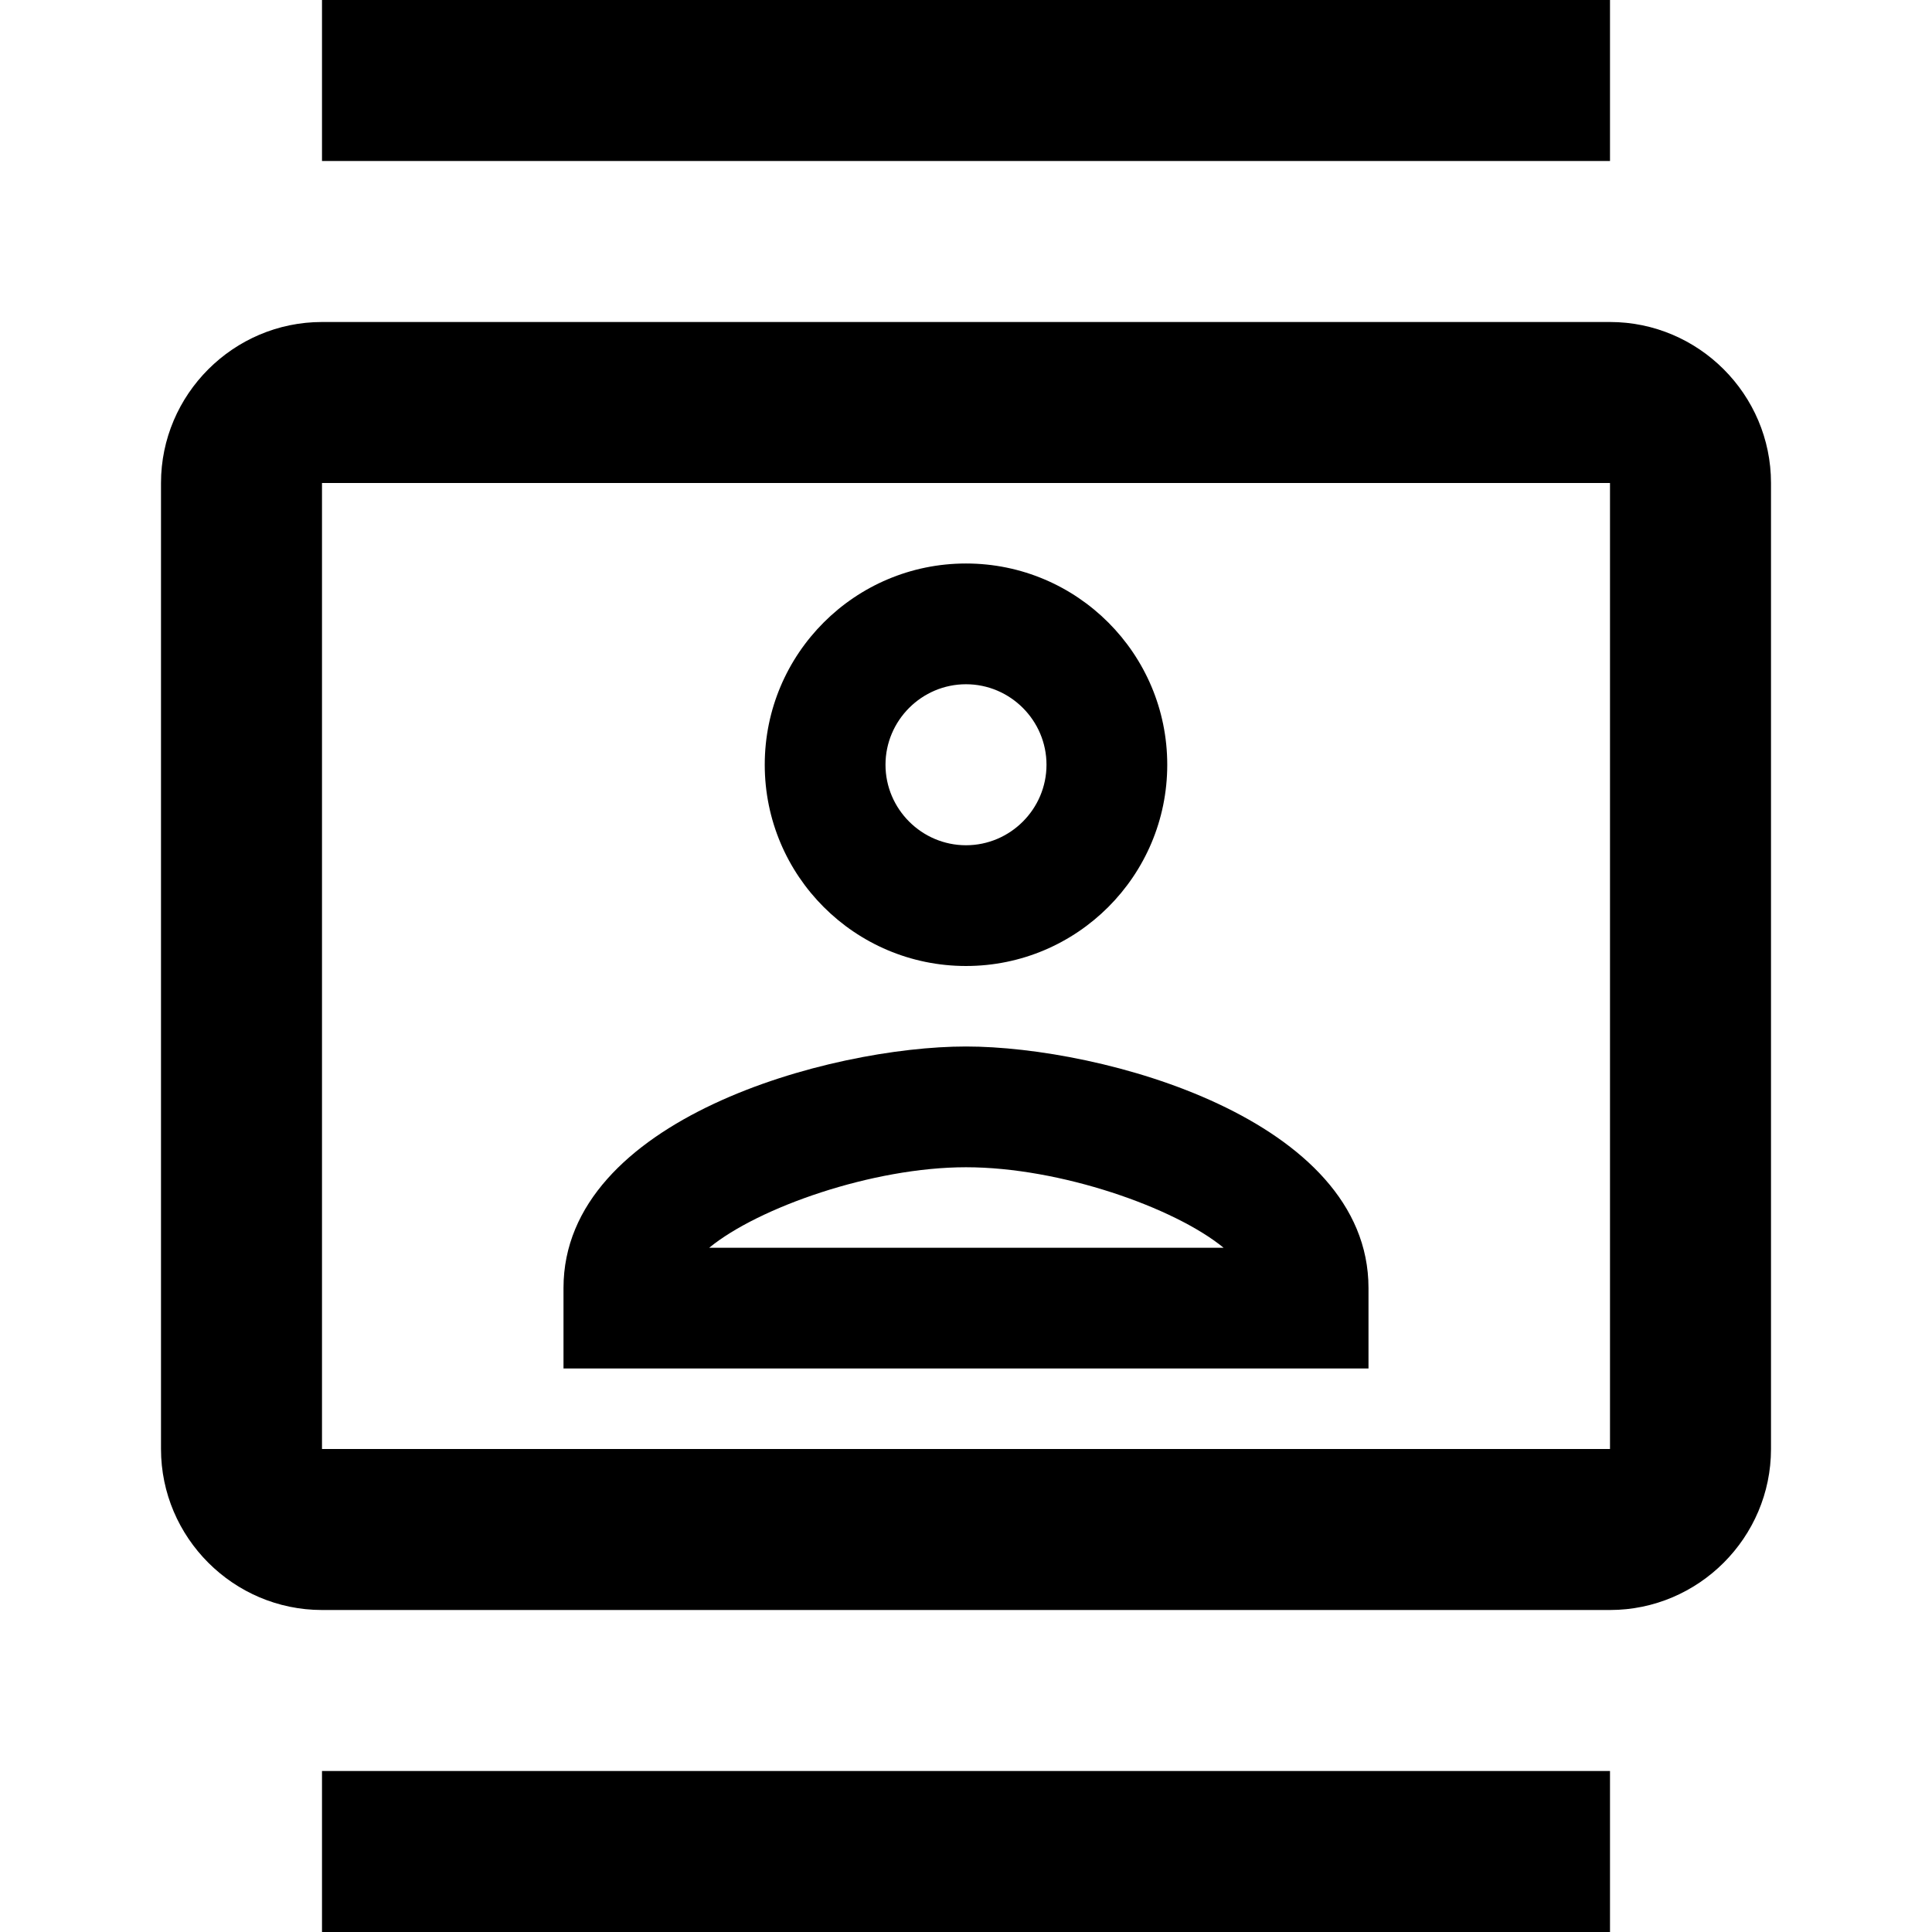 <svg height="24" viewBox="0 0 24 24" width="24" xmlns="http://www.w3.org/2000/svg"><path d="m20 4h-16c-1.1 0-2 .9-2 2v12c0 1.1.9 2 2 2h16c1.1 0 2-.9 2-2v-12c0-1.1-.9-2-2-2m0 14h-16v-12h16zm-16-18h16v2h-16m0 20h16v2h-16m8-12c1.38 0 2.5-1.12 2.5-2.5s-1.12-2.5-2.5-2.5-2.5 1.12-2.5 2.5 1.12 2.5 2.5 2.5m0-3.5c.55 0 1 .45 1 1s-.45 1-1 1-1-.45-1-1 .45-1 1-1m5 7.5c0-2.1-3.31-3-5-3s-5 .9-5 3v1h10zm-8.19-.5c.61-.5 2.03-1 3.19-1 1.17 0 2.59.5 3.2 1z"/></svg>